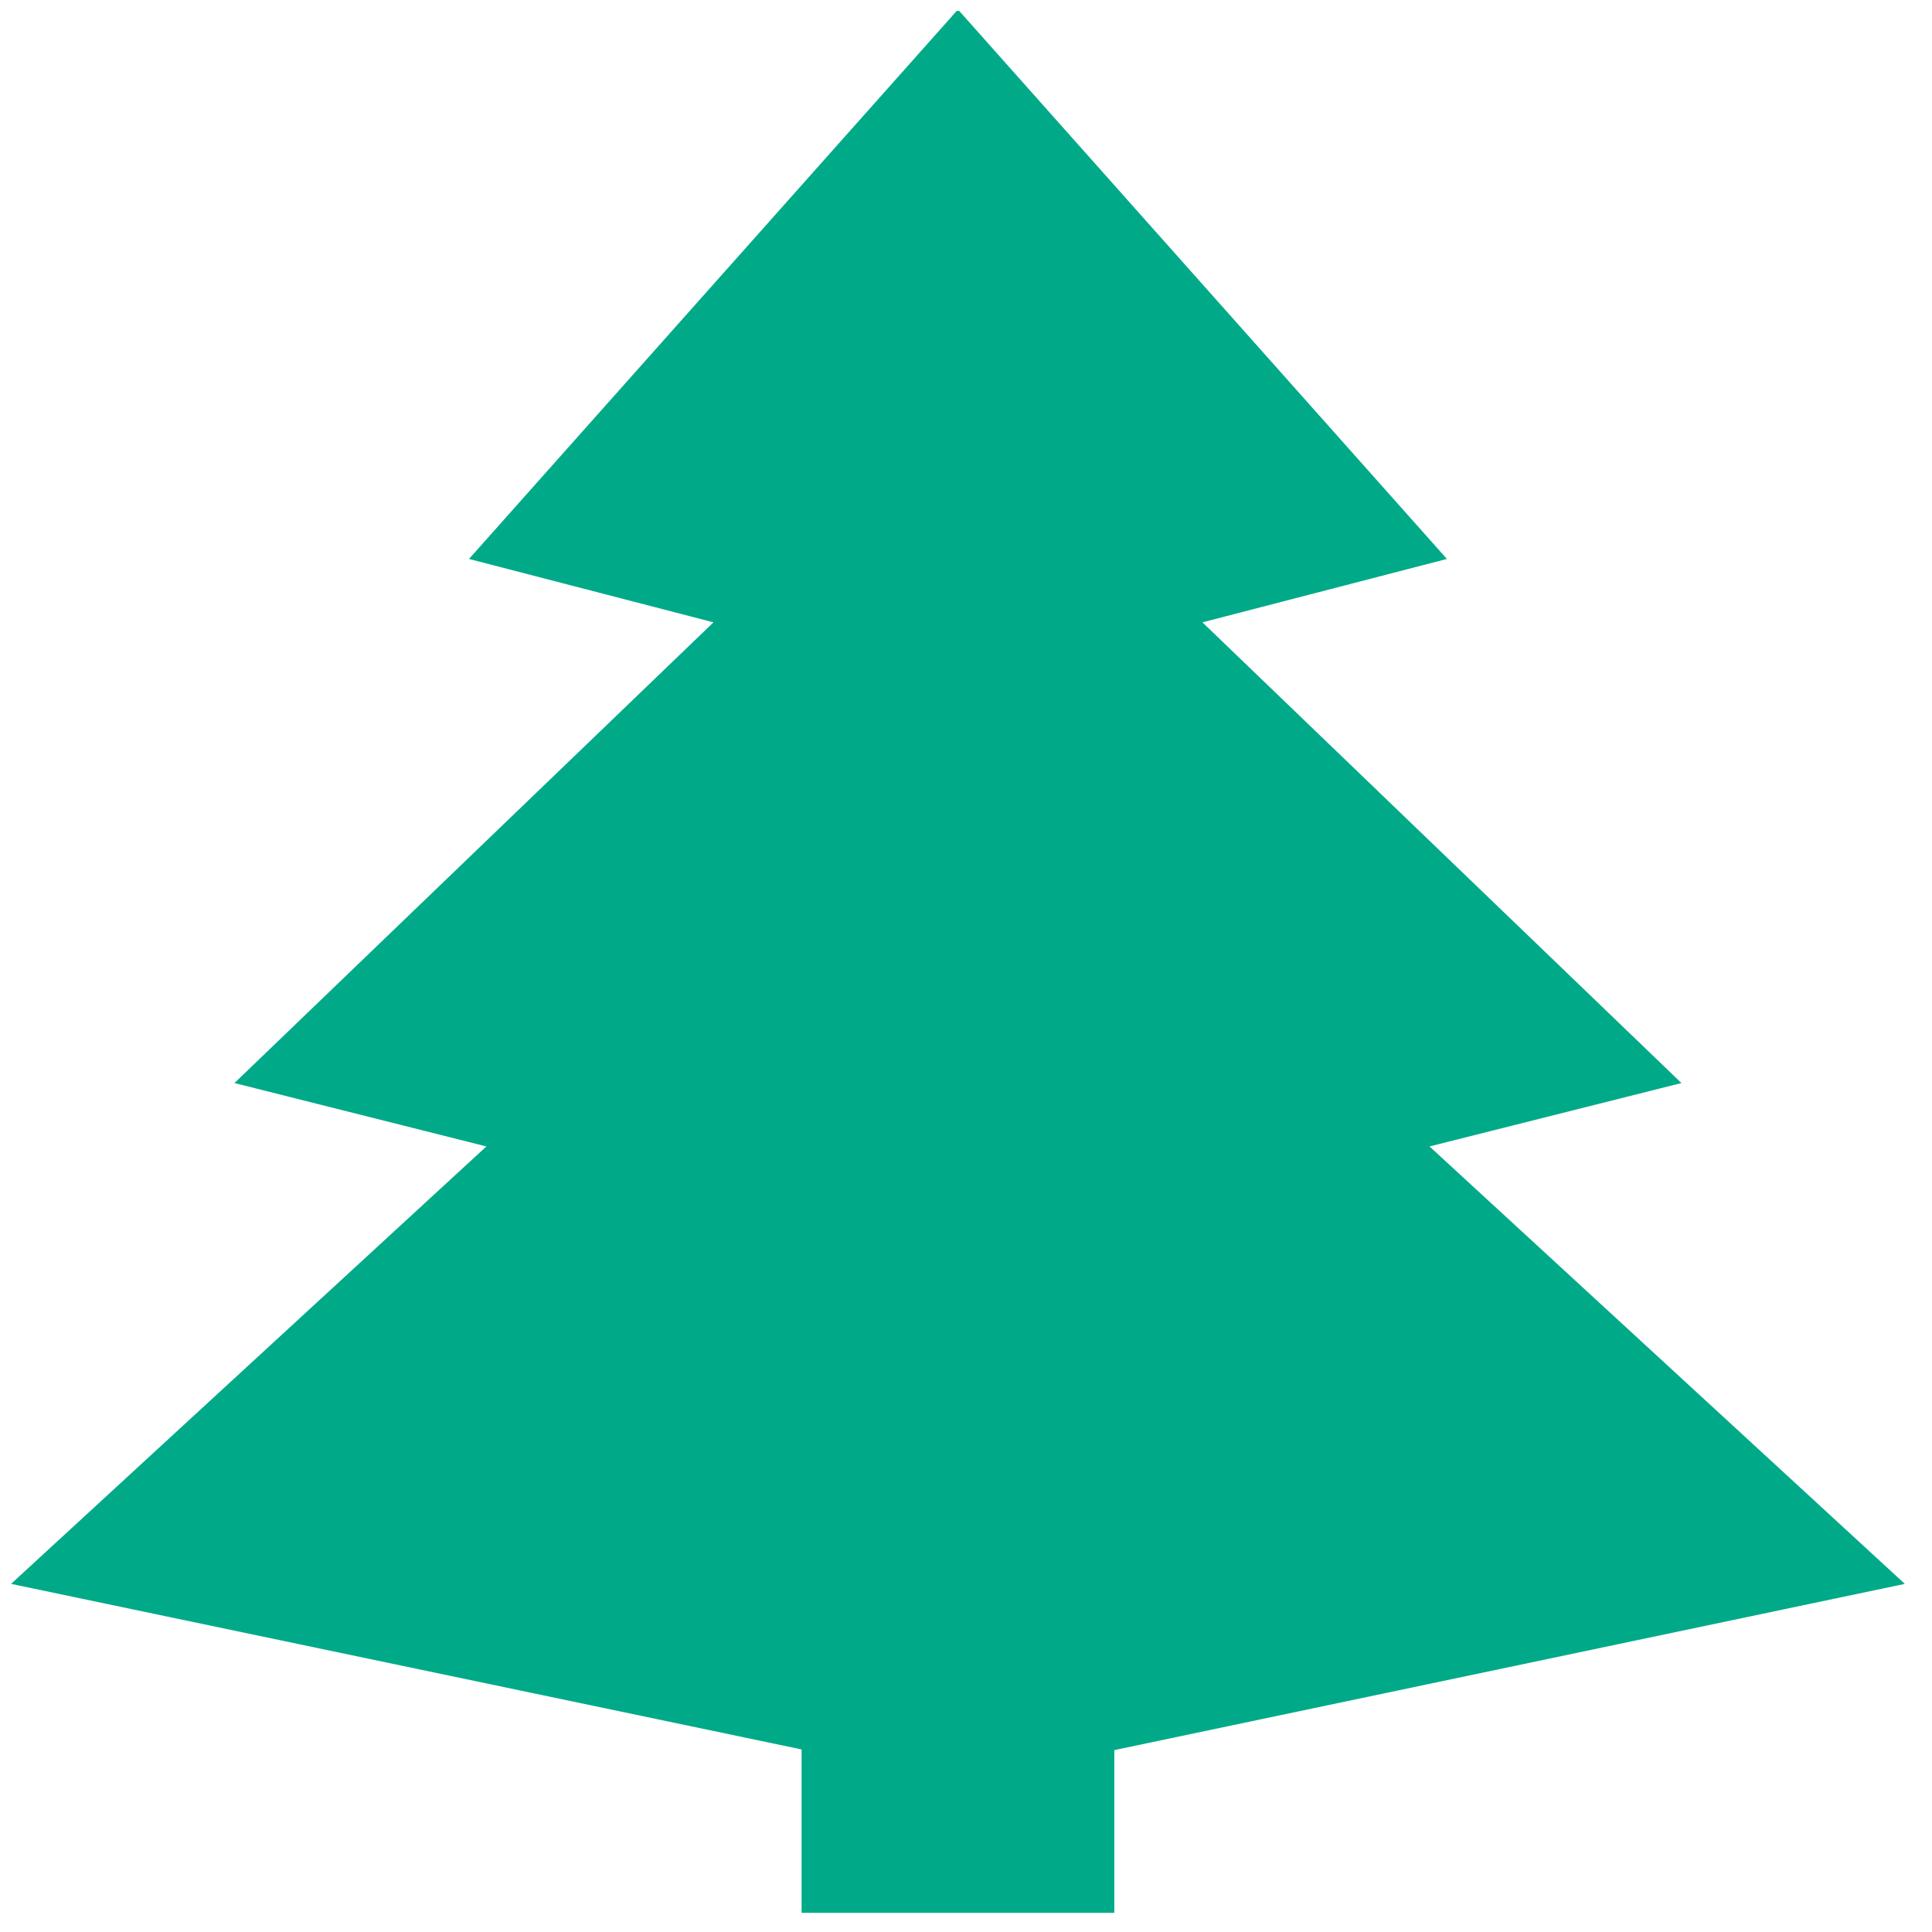 <?xml version="1.0" encoding="UTF-8" standalone="no"?>
<svg
   xmlns:dc="http://purl.org/dc/elements/1.1/"
   xmlns:cc="http://creativecommons.org/ns#"
   xmlns:rdf="http://www.w3.org/1999/02/22-rdf-syntax-ns#"
   xmlns:svg="http://www.w3.org/2000/svg"
   xmlns="http://www.w3.org/2000/svg"
   xmlns:sodipodi="http://sodipodi.sourceforge.net/DTD/sodipodi-0.dtd"
   xmlns:inkscape="http://www.inkscape.org/namespaces/inkscape"
   viewBox="0 0 48 48"
   id="svg2"
   version="1.1"
   inkscape:version="0.91 r13725"
   sodipodi:docname="pino.svg">
  <sodipodi:namedview
     pagecolor="#ffffff"
     bordercolor="#666666"
     borderopacity="1"
     objecttolerance="10"
     gridtolerance="10"
     guidetolerance="10"
     inkscape:pageopacity="0"
     inkscape:pageshadow="2"
     inkscape:window-width="1280"
     inkscape:window-height="694"
     id="namedview21"
     showgrid="false"
     inkscape:zoom="4.9166667"
     inkscape:cx="-9.1525424"
     inkscape:cy="24"
     inkscape:window-x="0"
     inkscape:window-y="0"
     inkscape:window-maximized="1"
     inkscape:current-layer="svg2" />
  <defs
     id="defs4">
    <filter
       color-interpolation-filters="sRGB"
       id="filter6">
      <feGaussianBlur
         stdDeviation="1.71"
         id="feGaussianBlur8" />
    </filter>
    <linearGradient
       id="0"
       x1="25.598"
       y1="47.73"
       x2="24.13"
       y2=".701"
       gradientUnits="userSpaceOnUse">
      <stop
         stop-color="#00a661"
         id="stop11" />
      <stop
         offset="1"
         stop-color="#37ce97"
         id="stop13" />
    </linearGradient>
  </defs>
  <path
     style="fill:#00aa88"
     inkscape:connector-curvature="0"
     id="path19"
     d="M 23.769,0.271 11.652,13.887 l 6.074,1.575 -11.901,11.446 6.259,1.575 -11.809,10.868 19.64,4.113 0,4.06 7.77,0 0,-4.043 19.64,-4.13 -11.809,-10.868 6.259,-1.575 -11.901,-11.446 6.074,-1.575 -12.117,-13.616 -0.062,0" />
</svg>
